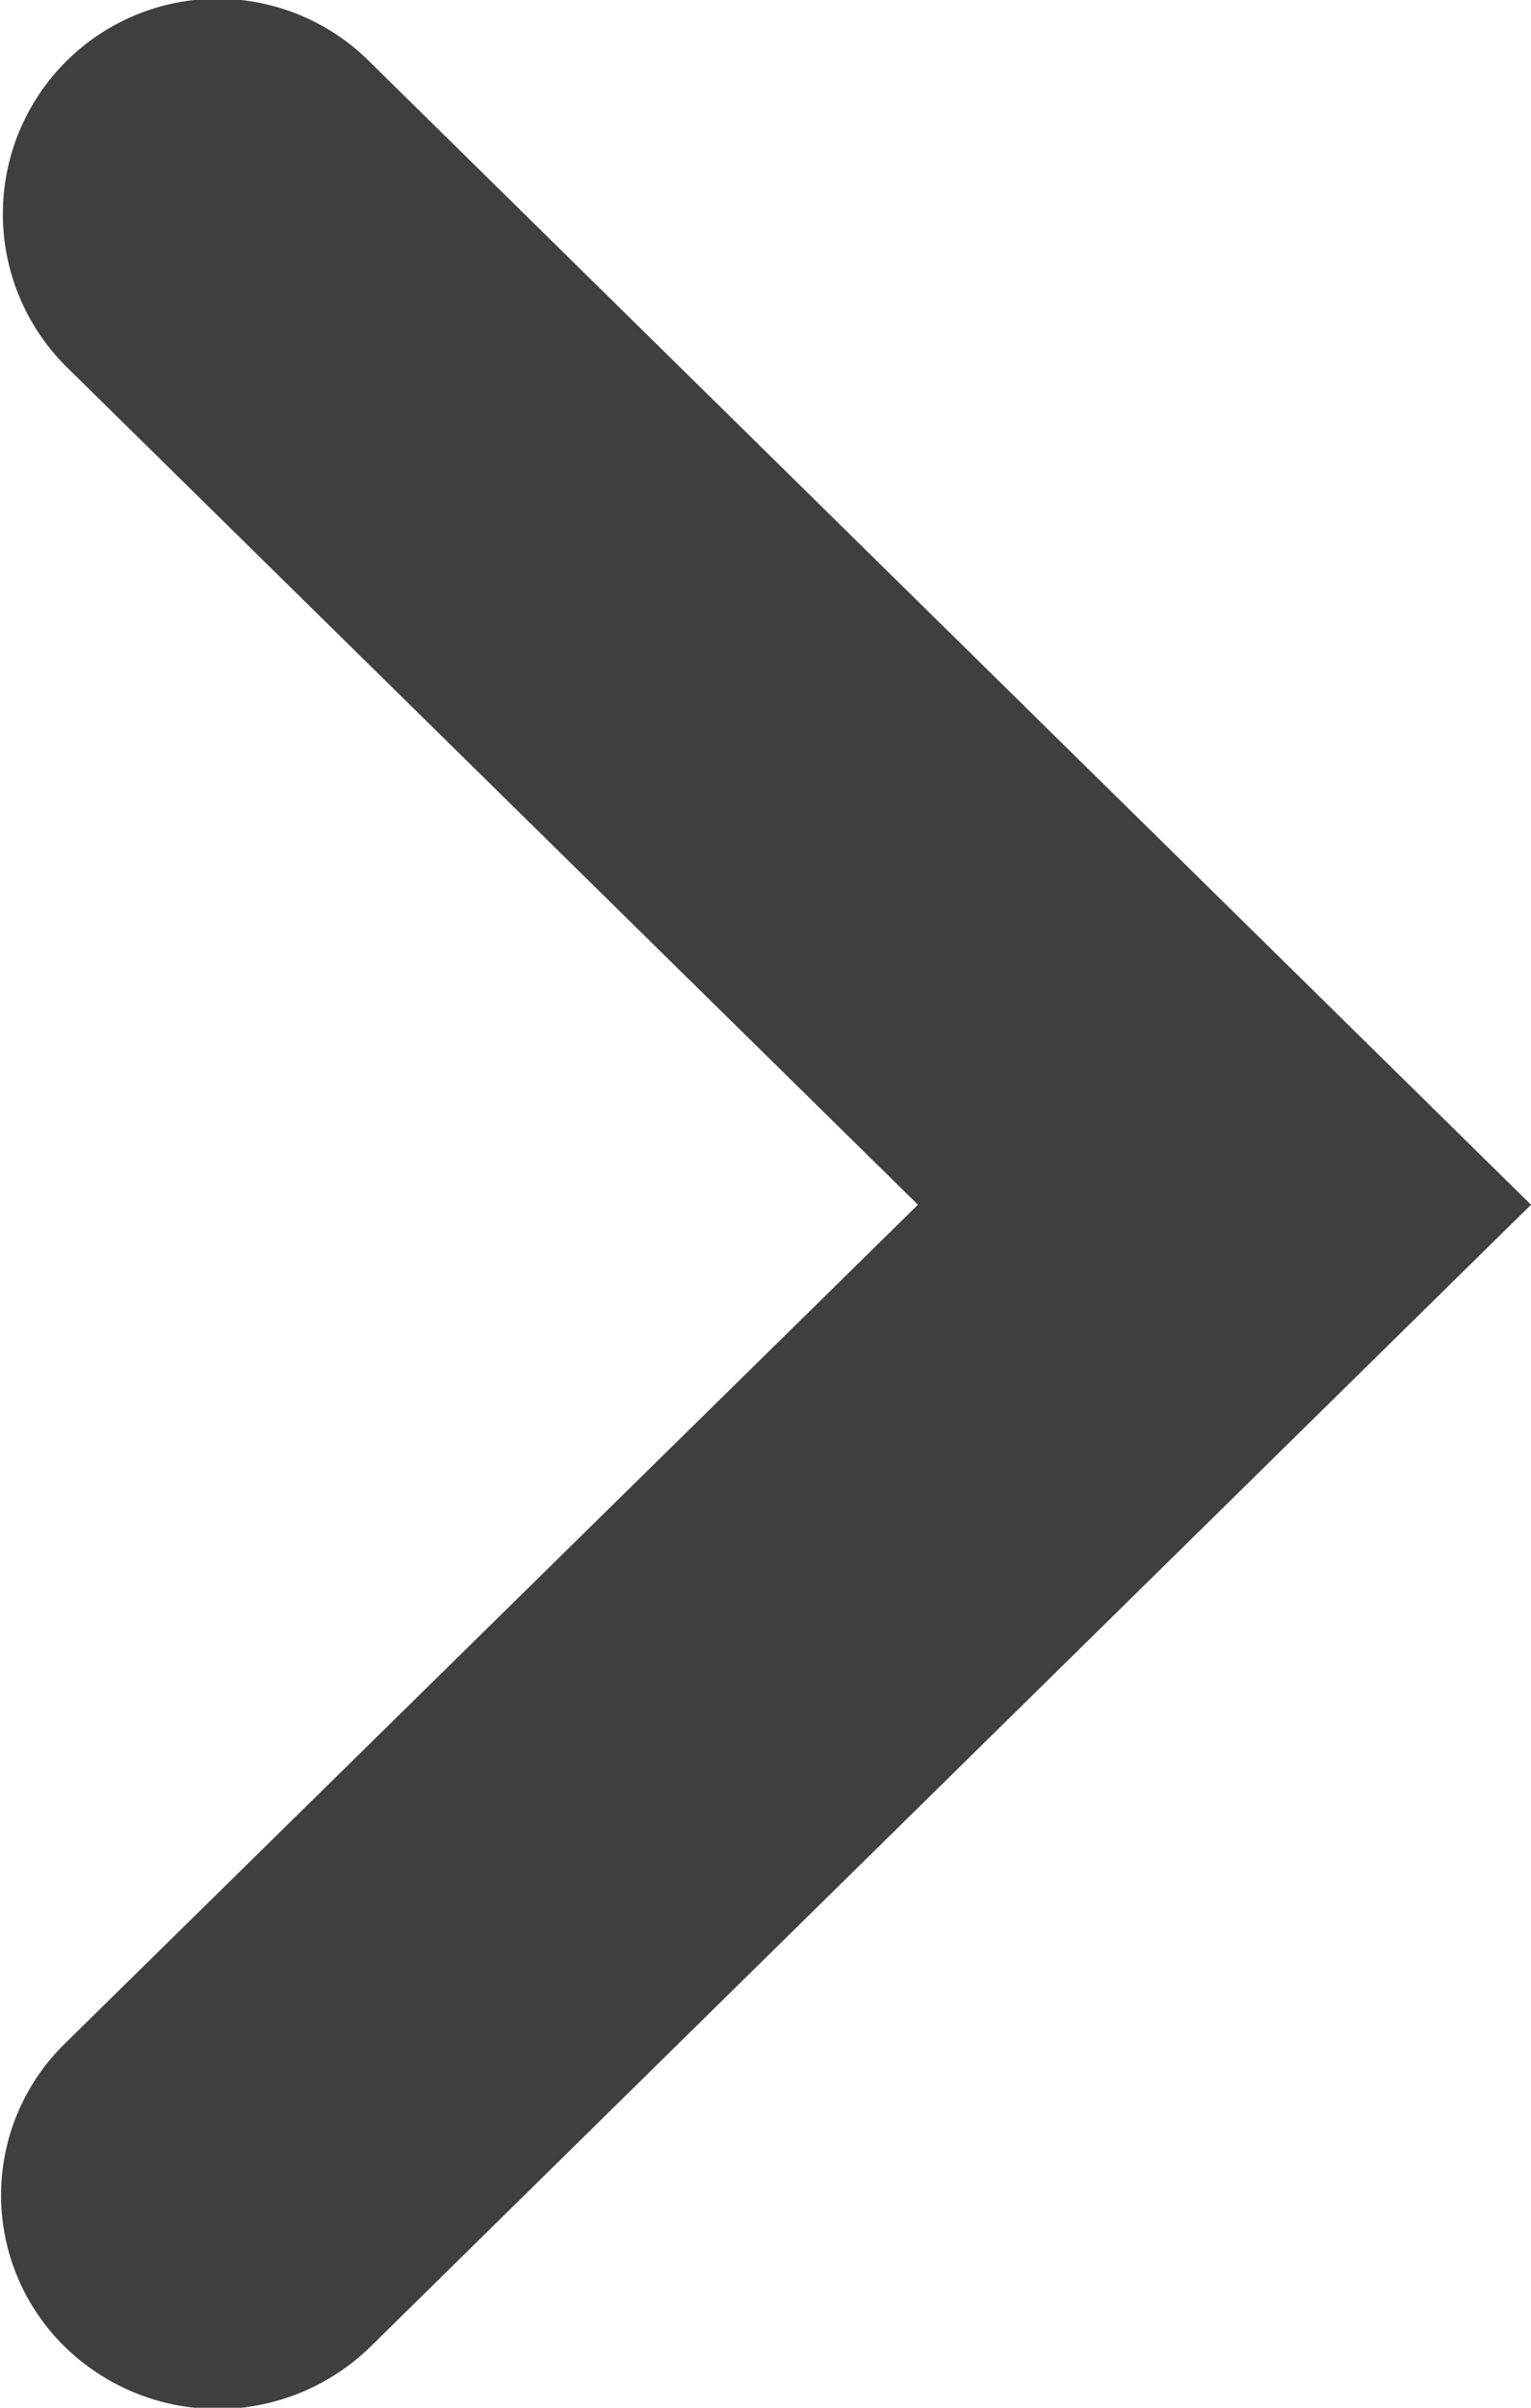 <svg xmlns="http://www.w3.org/2000/svg" width="7" height="11" viewBox="0 0 7 11">
    <path fill="#3F3F3F" fill-rule="evenodd" d="M.307.276a.984.984 0 0 0 0 1.403l3.89 3.825L.294 9.339a.968.968 0 0 0 0 1.38 1 1 0 0 0 1.402 0L7 5.504 1.684.276a.982.982 0 0 0-1.377 0z"/>
</svg>
